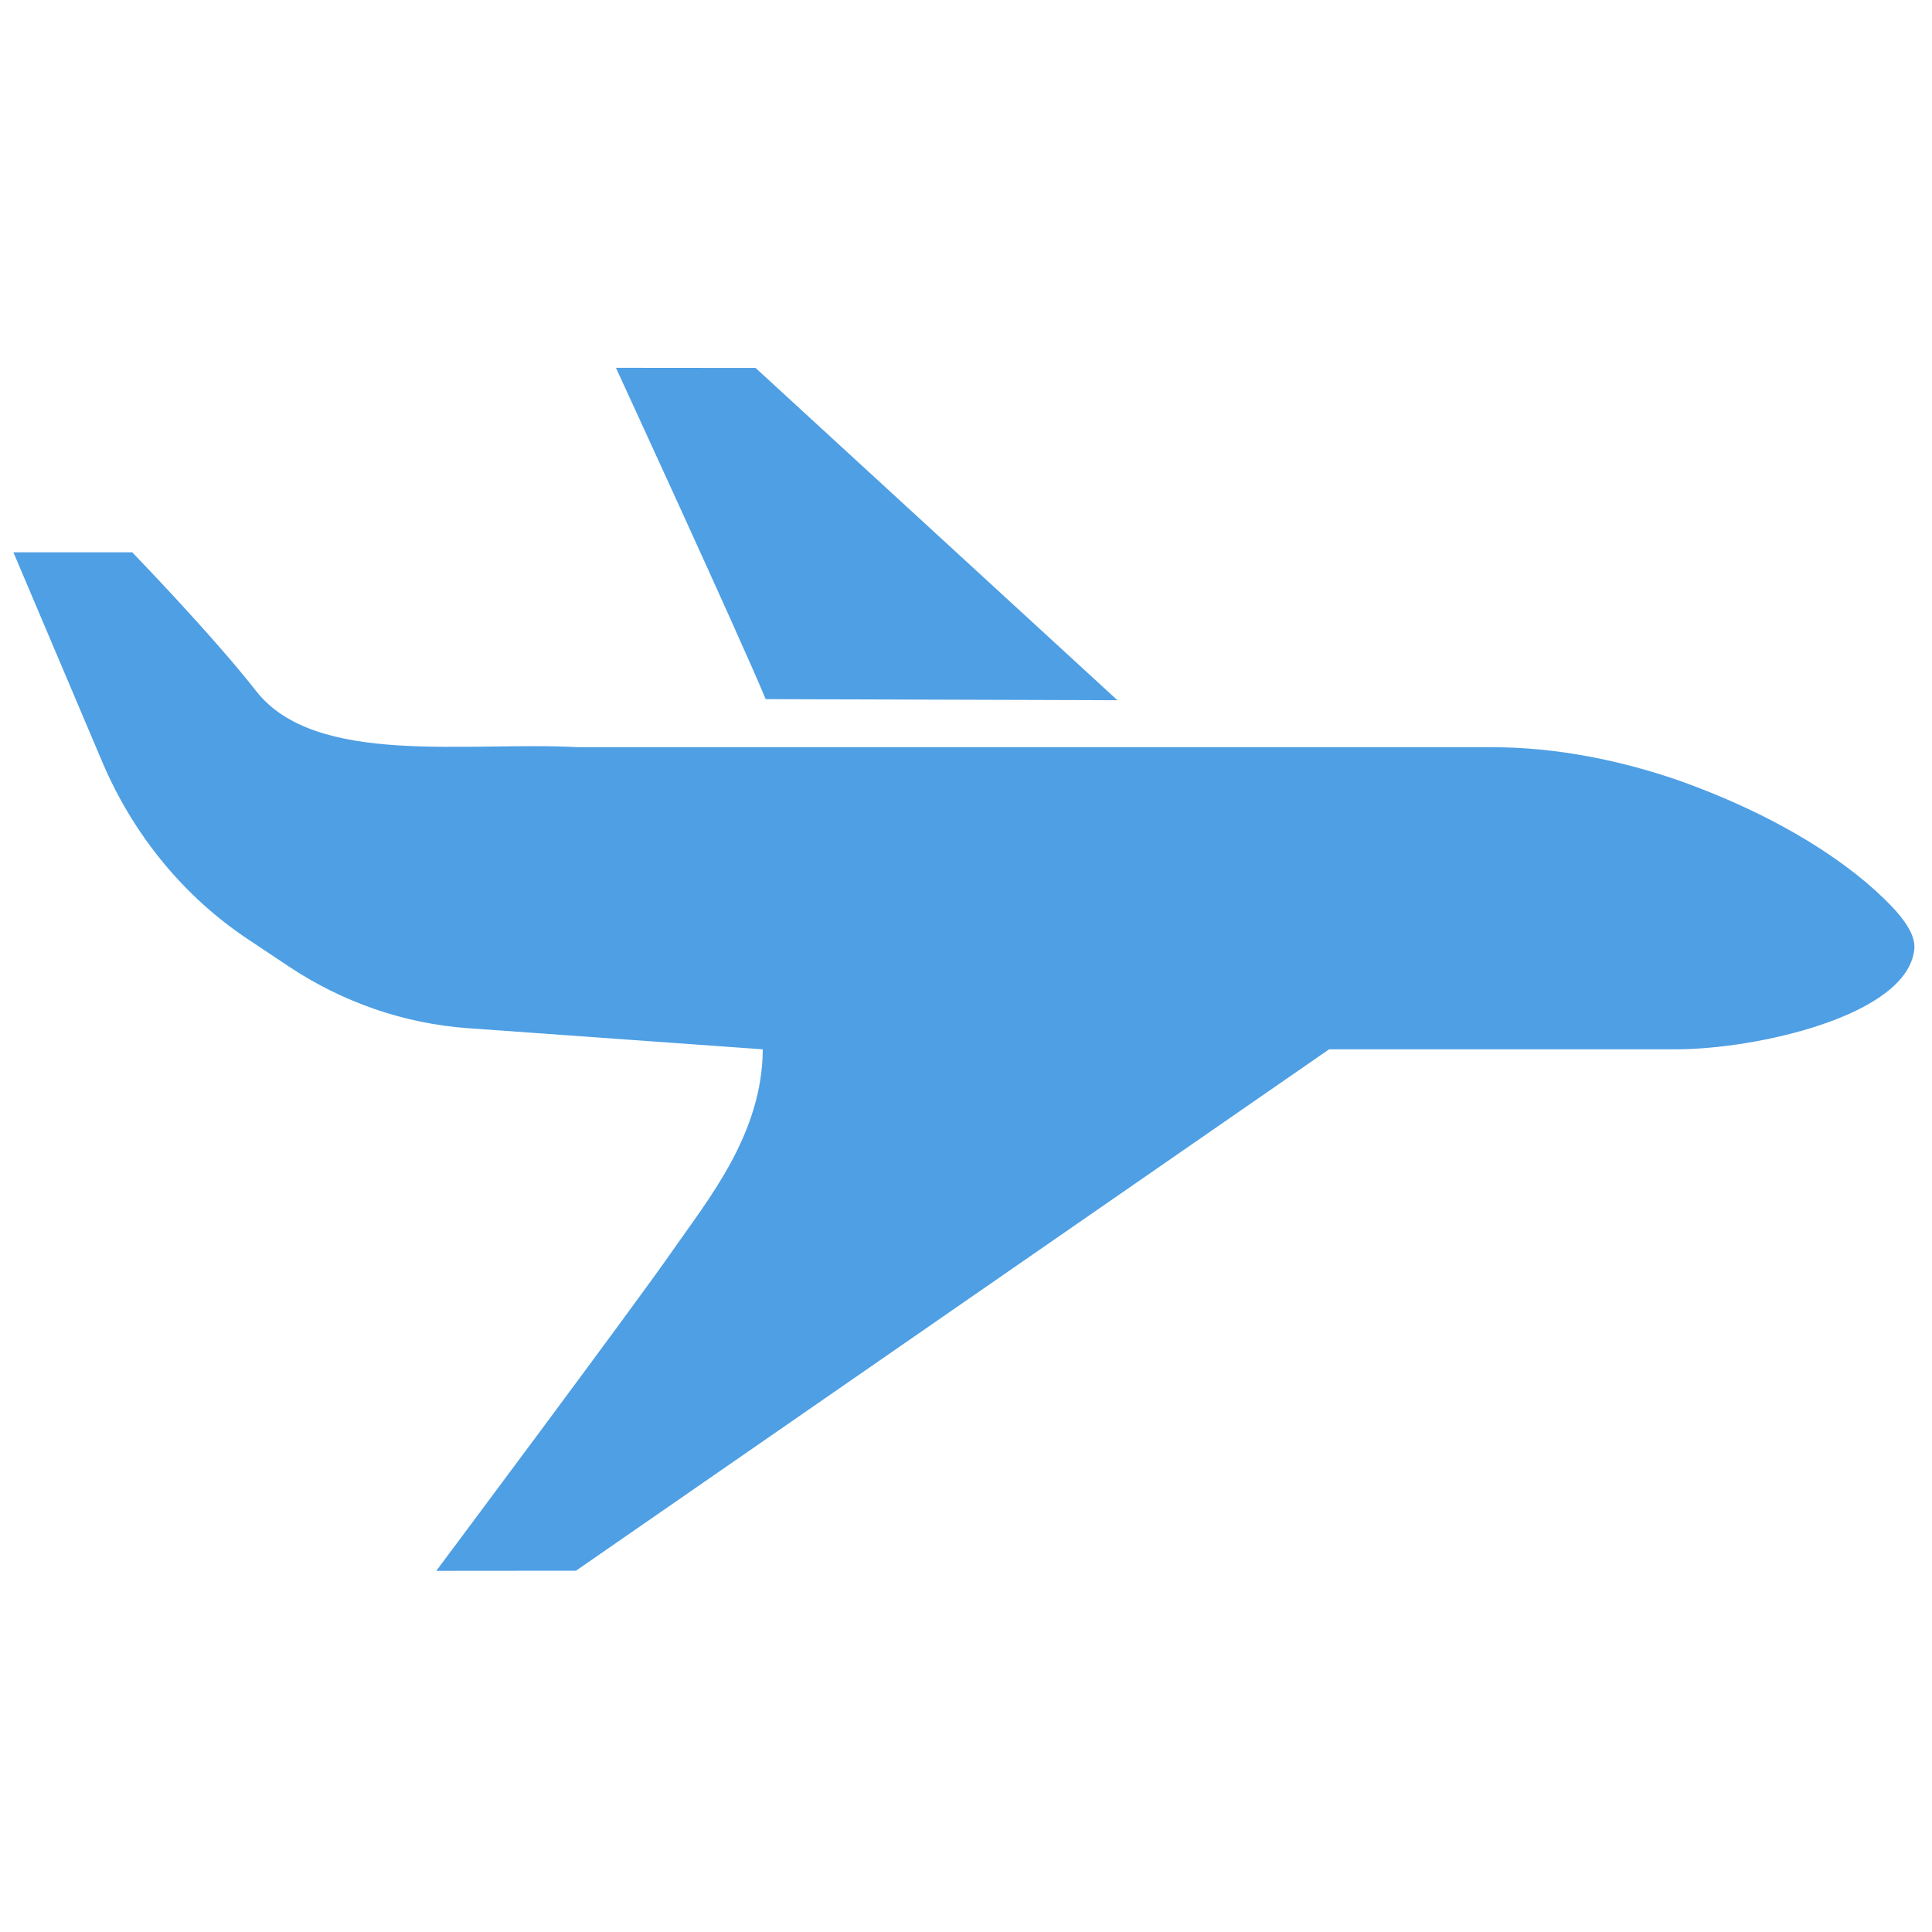 <?xml version="1.0" encoding="UTF-8" standalone="no"?>
<svg width="16px" height="16px" viewBox="0 0 16 16" version="1.1" xmlns="http://www.w3.org/2000/svg" xmlns:xlink="http://www.w3.org/1999/xlink">
    <!-- Generator: Sketch 42 (36781) - http://www.bohemiancoding.com/sketch -->
    <title>icon_plane</title>
    <desc>Created with Sketch.</desc>
    <defs></defs>
    <g id="Page-2" stroke="none" stroke-width="1" fill="none" fill-rule="evenodd">
        <g id="01-04旅行计划-机型选择" transform="translate(-272, -325)" fill="#4E9FE4">
            <g id="Group" transform="translate(14, 120)">
                <g id="Group-2-Copy-2" transform="translate(258, 205)">
                    <g id="icon">
                        <path d="M6.257,3.047 L5.101,3.046 C5.101,3.046 6.137,5.296 6.341,5.79 L9.254,5.799 L6.257,3.047 Z M0.111,4.574 L1.095,4.574 C1.095,4.574 1.754,5.254 2.122,5.724 C2.615,6.352 3.87,6.138 4.787,6.188 L12.354,6.188 C12.888,6.188 13.416,6.296 13.893,6.46 C14.753,6.765 15.338,7.162 15.667,7.507 C15.812,7.66 15.864,7.774 15.853,7.865 C15.792,8.412 14.547,8.69 13.878,8.69 L11.007,8.69 L4.77,13.008 L3.613,13.009 C3.613,13.009 5.26,10.805 5.571,10.356 C5.859,9.94 6.314,9.394 6.317,8.69 L3.875,8.515 C3.349,8.477 2.841,8.302 2.395,8.006 L2.056,7.78 C1.524,7.427 1.104,6.915 0.847,6.31 L0.111,4.574 Z" id="飞机"></path>
                    </g>
                </g>
            </g>
        </g>
    </g>
</svg>